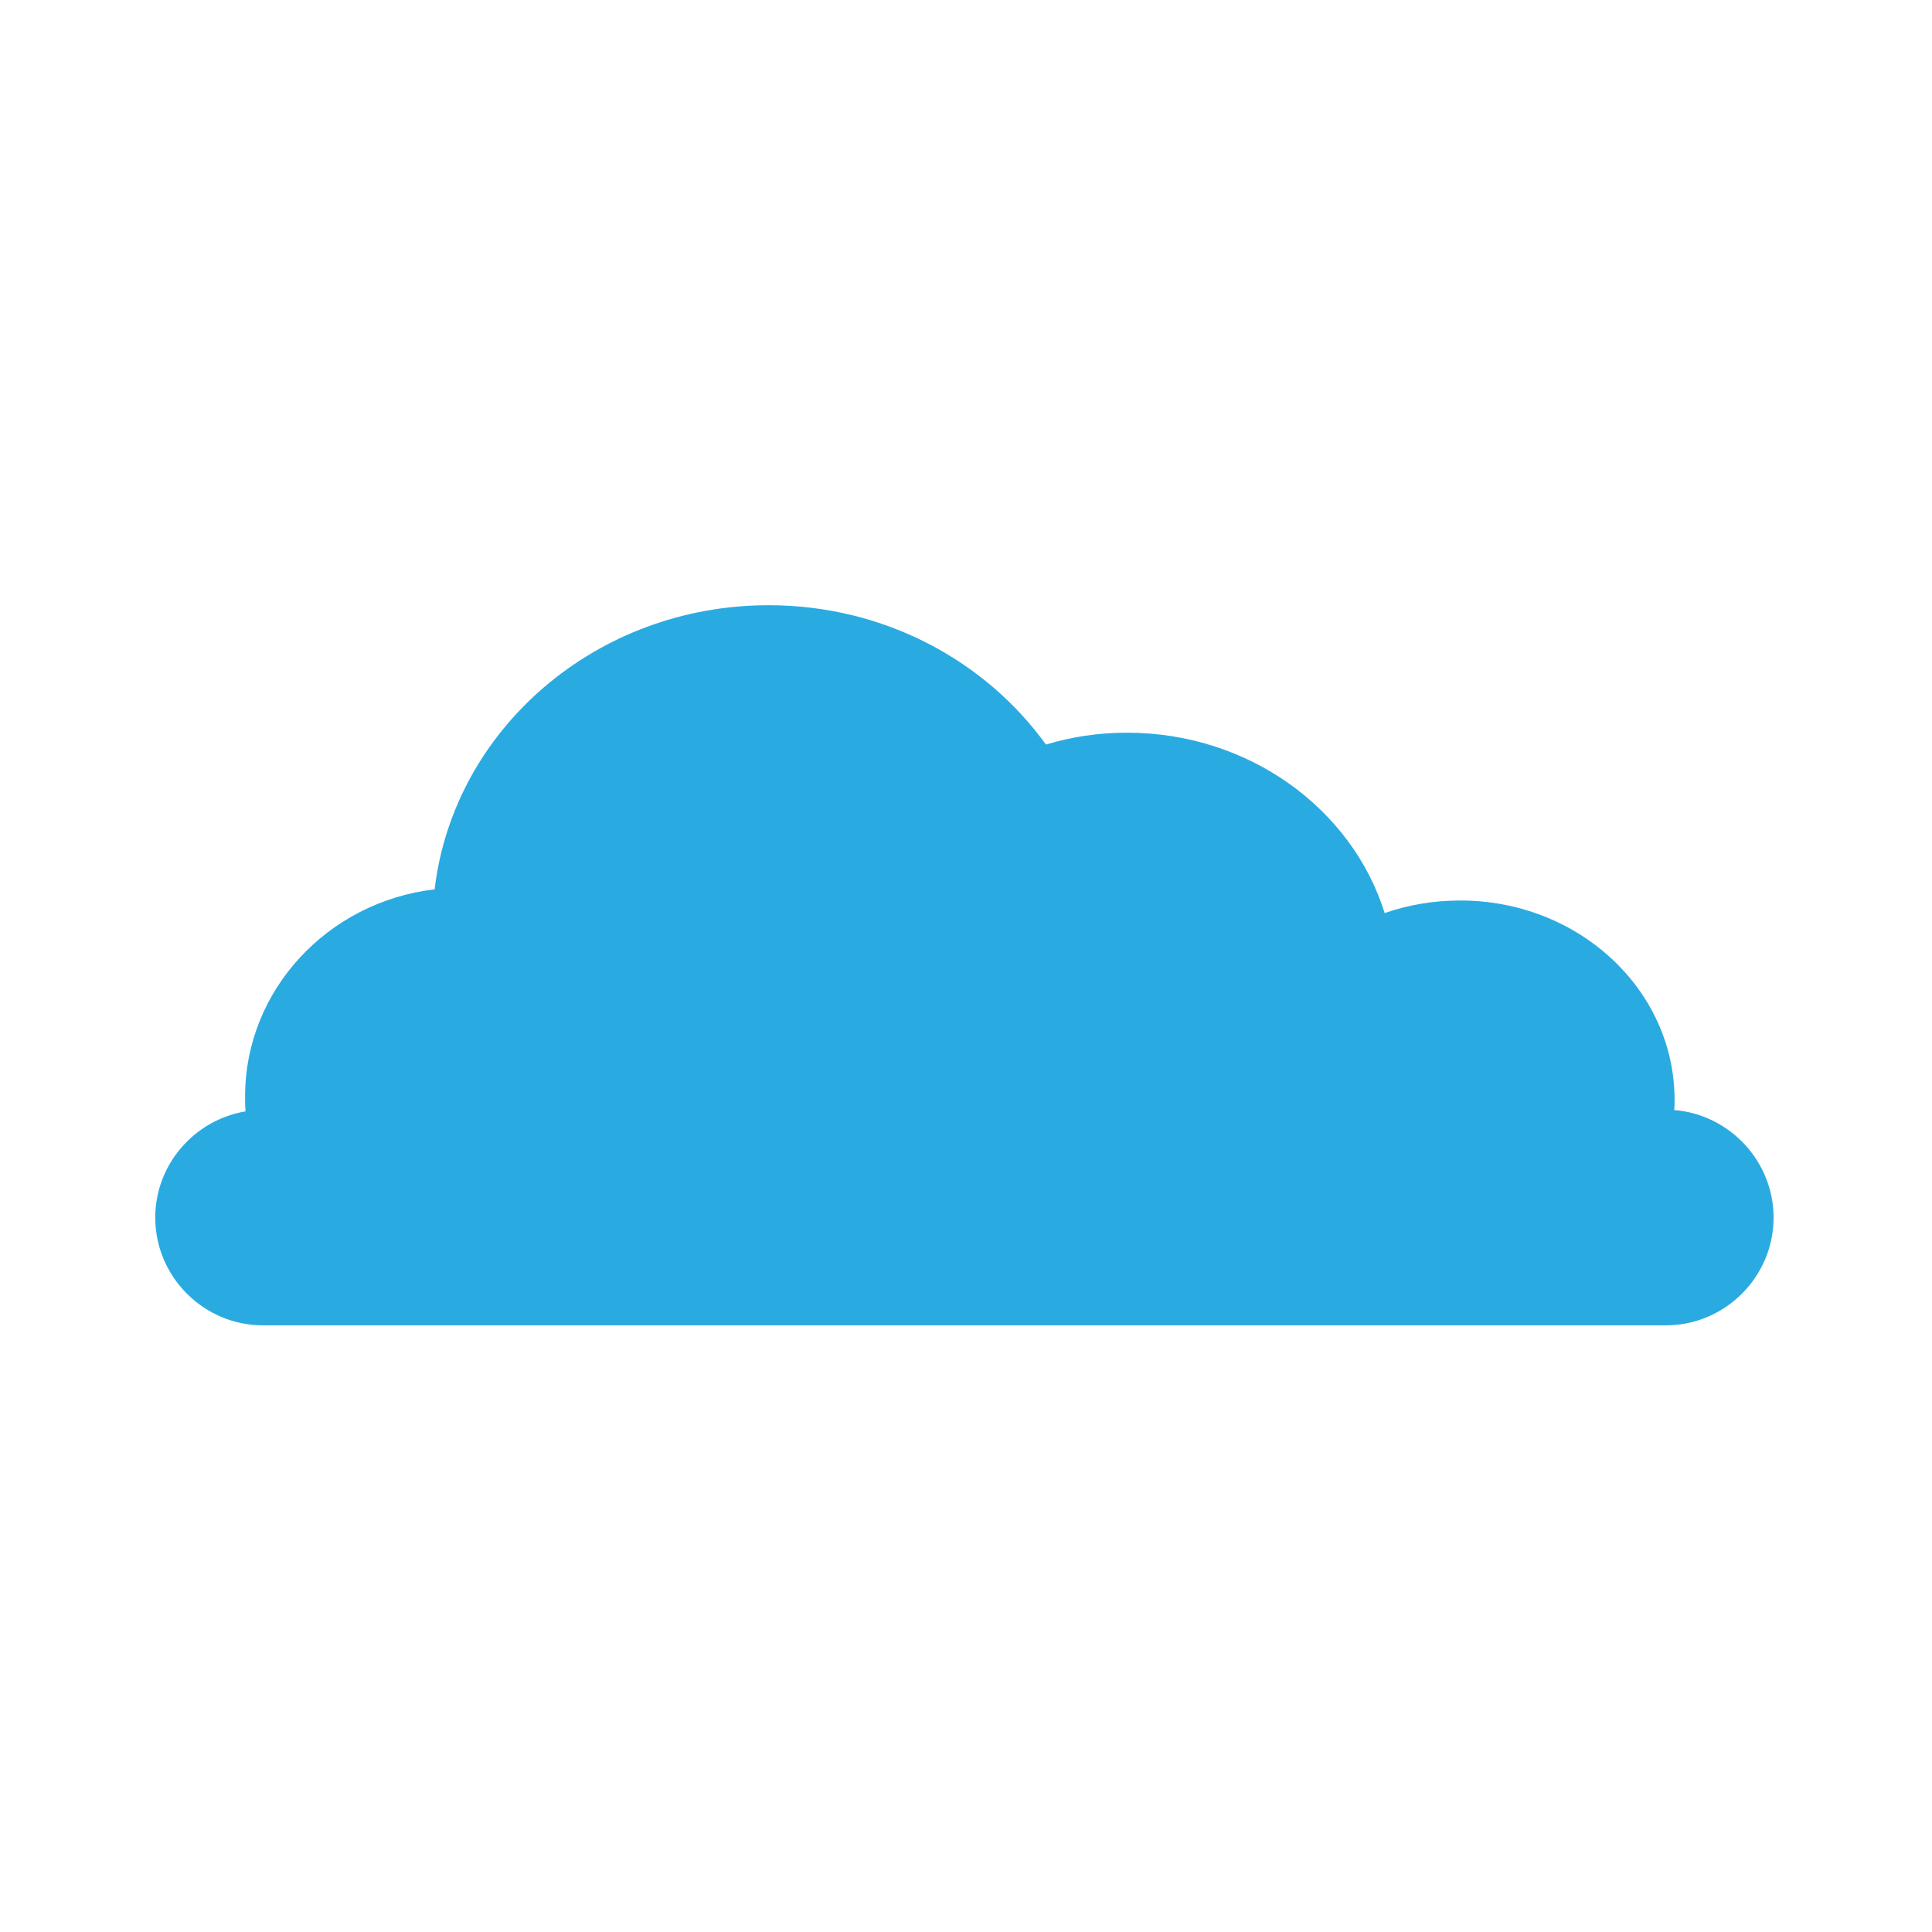 <?xml version="1.0" encoding="UTF-8"?>
<svg id="OBJECTS" xmlns="http://www.w3.org/2000/svg" viewBox="0 0 500 500">
  <defs>
    <style>
      .cls-1 {
        fill: #29abe2;
        fill-rule: evenodd;
        stroke-width: 0px;
      }
    </style>
  </defs>
  <path class="cls-1" d="M433.29,287.28c14.3,1.14,25.71,13.25,25.71,27.82h0c0,15.36-12.55,27.9-27.9,27.9H68.08c-15.36,0-27.9-12.55-27.9-27.9h0c0-13.78,10.18-25.27,23.34-27.47-.09-1.32-.09-2.54-.09-3.86,0-27.55,21.41-50.37,49.05-53.61,4.91-41.42,41.77-73.53,86.43-73.53,29.83,0,56.07,14.3,71.78,36.06,6.67-2.02,13.69-3.07,20.97-3.07,31.59,0,58.27,19.74,66.69,46.68,6.05-2.11,12.64-3.25,19.57-3.25,30.62,0,55.46,23.08,55.46,51.6,0,.88,0,1.75-.09,2.63h0Z"/>
</svg>